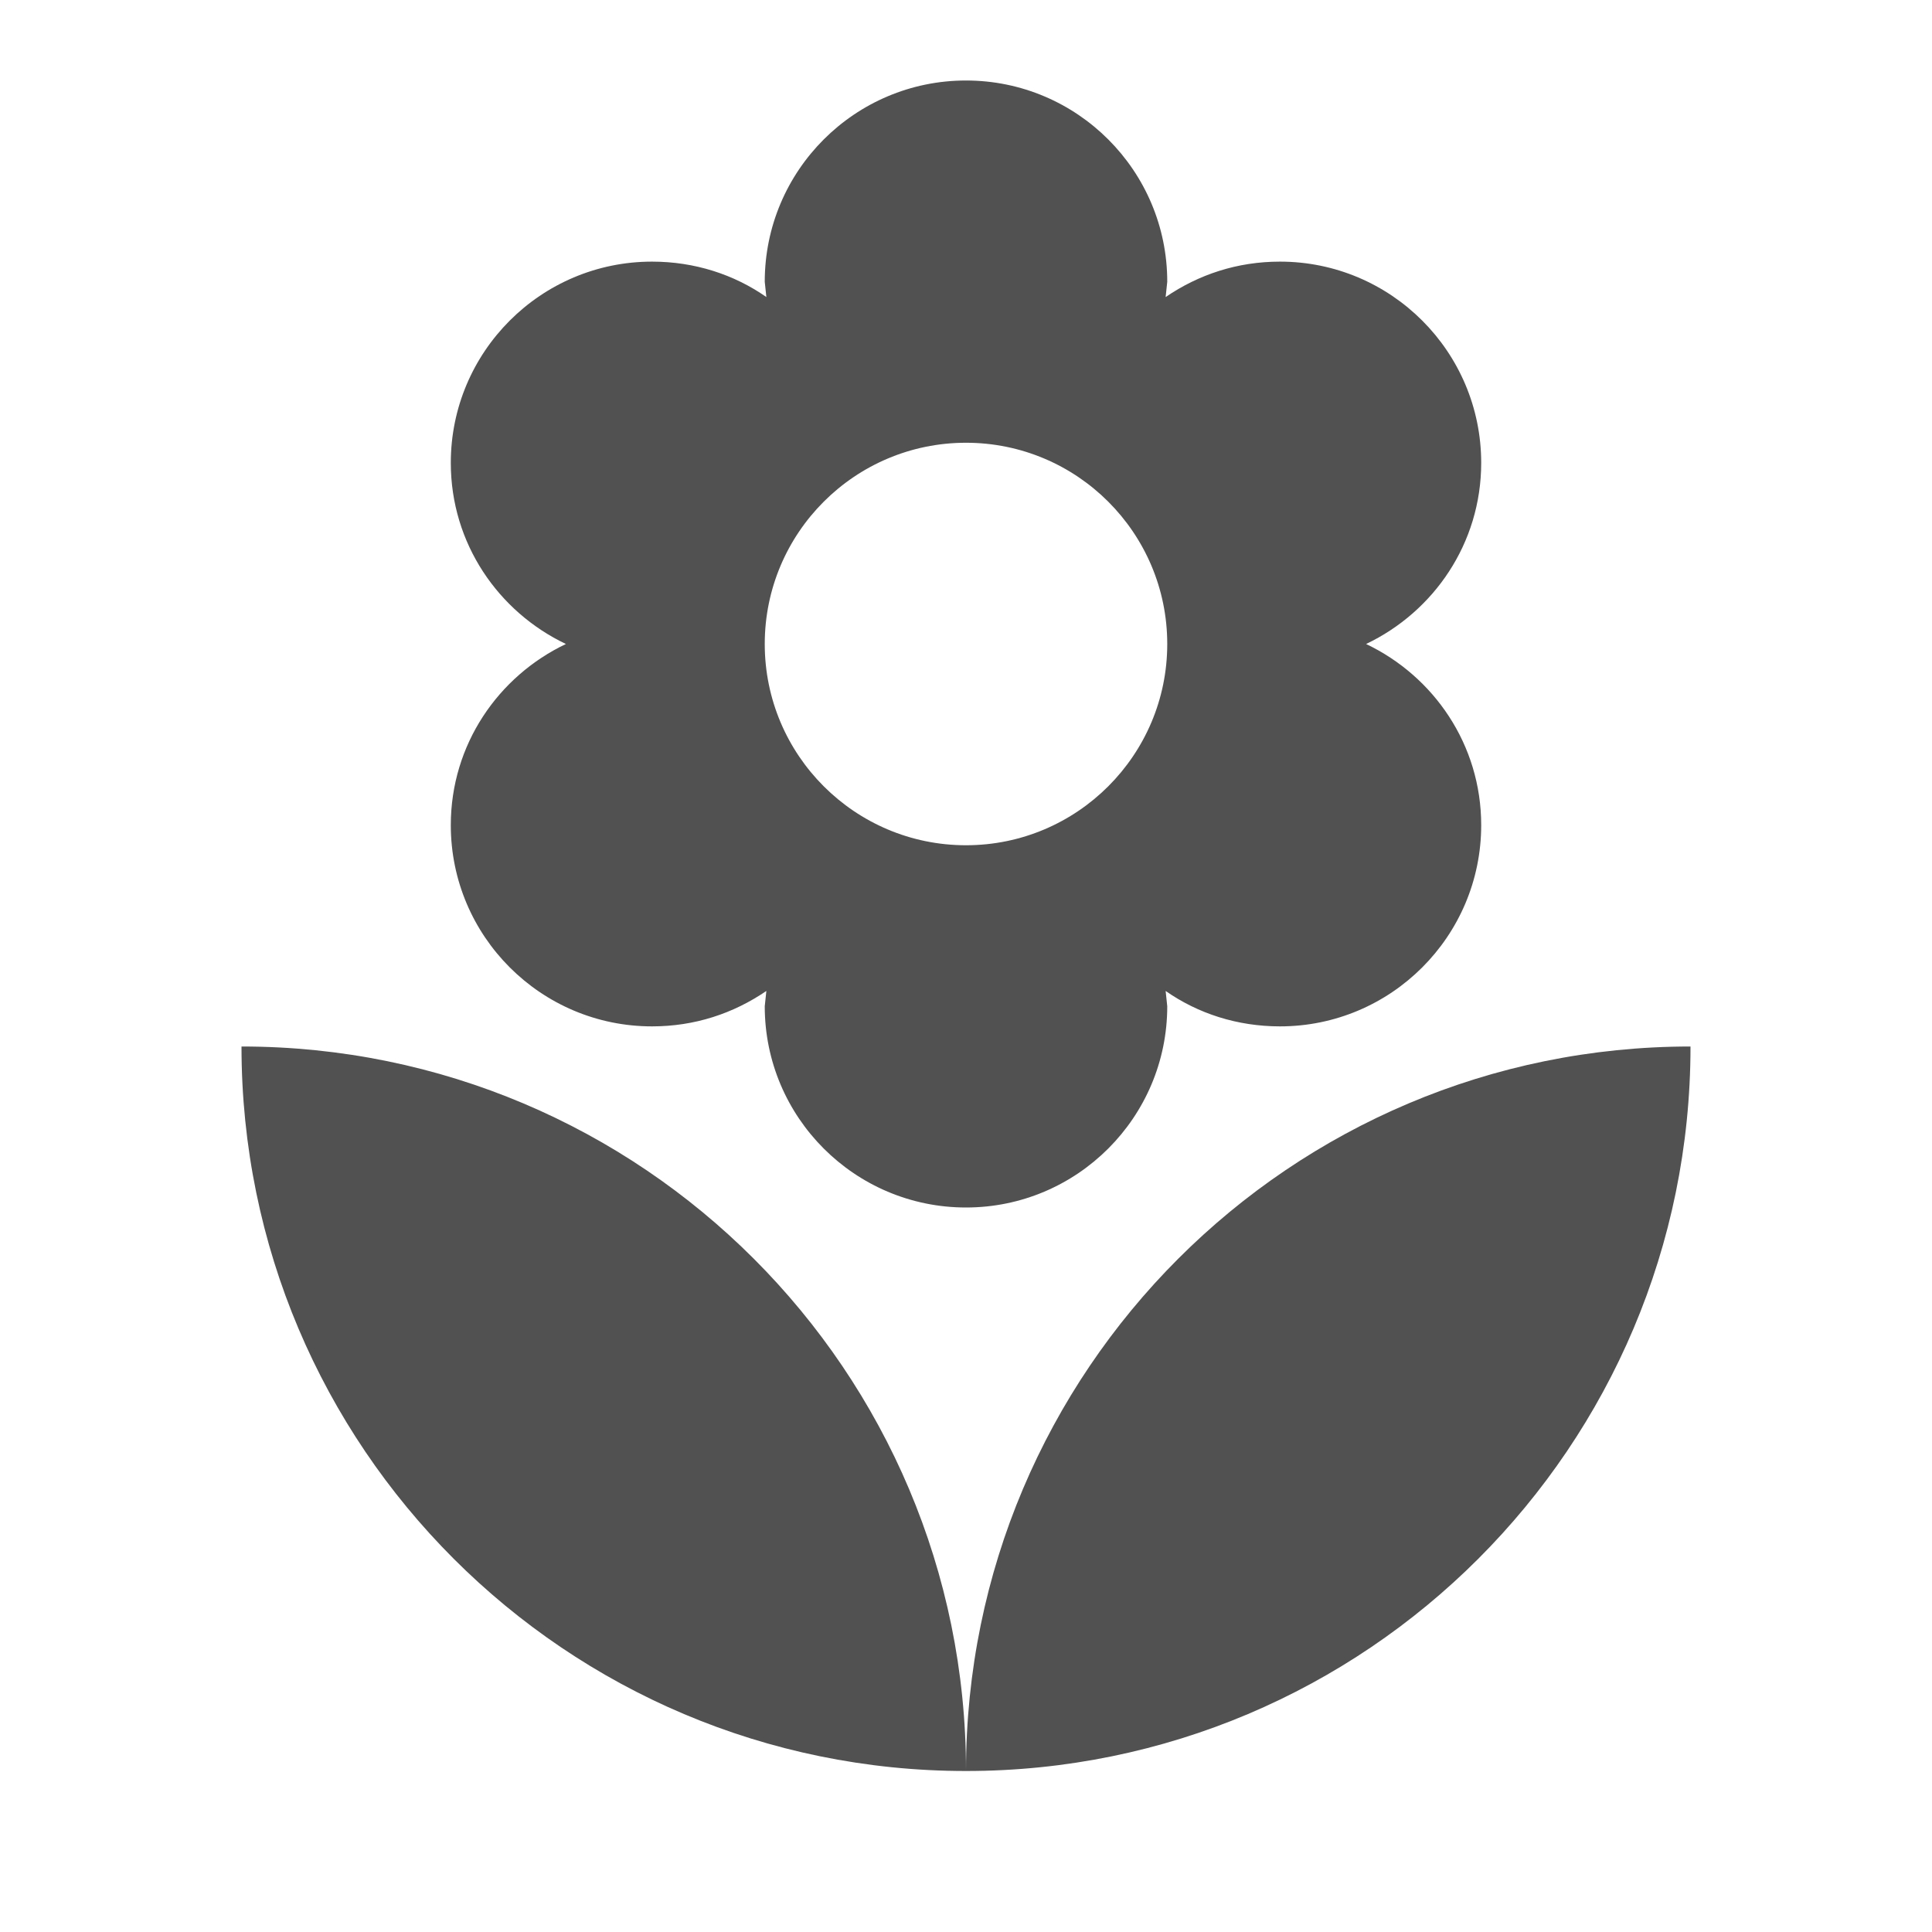 <svg width="36" height="36" viewBox="0 0 36 36" fill="none" xmlns="http://www.w3.org/2000/svg">
<path d="M18 33C25.455 33 31.5 26.955 31.5 19.5C24.045 19.5 18 25.545 18 33ZM8.4 15.375C8.4 17.445 10.08 19.125 12.15 19.125C12.945 19.125 13.665 18.885 14.28 18.465L14.25 18.75C14.25 20.82 15.93 22.5 18 22.5C20.07 22.5 21.75 20.82 21.75 18.75L21.72 18.465C22.32 18.885 23.055 19.125 23.85 19.125C25.92 19.125 27.6 17.445 27.6 15.375C27.6 13.875 26.715 12.6 25.455 12C26.715 11.4 27.6 10.125 27.6 8.625C27.6 6.555 25.92 4.875 23.85 4.875C23.055 4.875 22.335 5.115 21.72 5.535L21.75 5.25C21.75 3.18 20.07 1.5 18 1.5C15.93 1.5 14.25 3.18 14.25 5.25L14.28 5.535C13.68 5.115 12.945 4.875 12.15 4.875C10.08 4.875 8.4 6.555 8.4 8.625C8.4 10.125 9.285 11.4 10.545 12C9.285 12.6 8.4 13.875 8.4 15.375ZM18 8.25C20.07 8.25 21.75 9.93 21.75 12C21.75 14.07 20.07 15.75 18 15.75C15.93 15.75 14.25 14.07 14.25 12C14.25 9.93 15.93 8.25 18 8.25ZM4.5 19.5C4.5 26.955 10.545 33 18 33C18 25.545 11.955 19.5 4.5 19.5Z" fill="#515151"/>
</svg>
